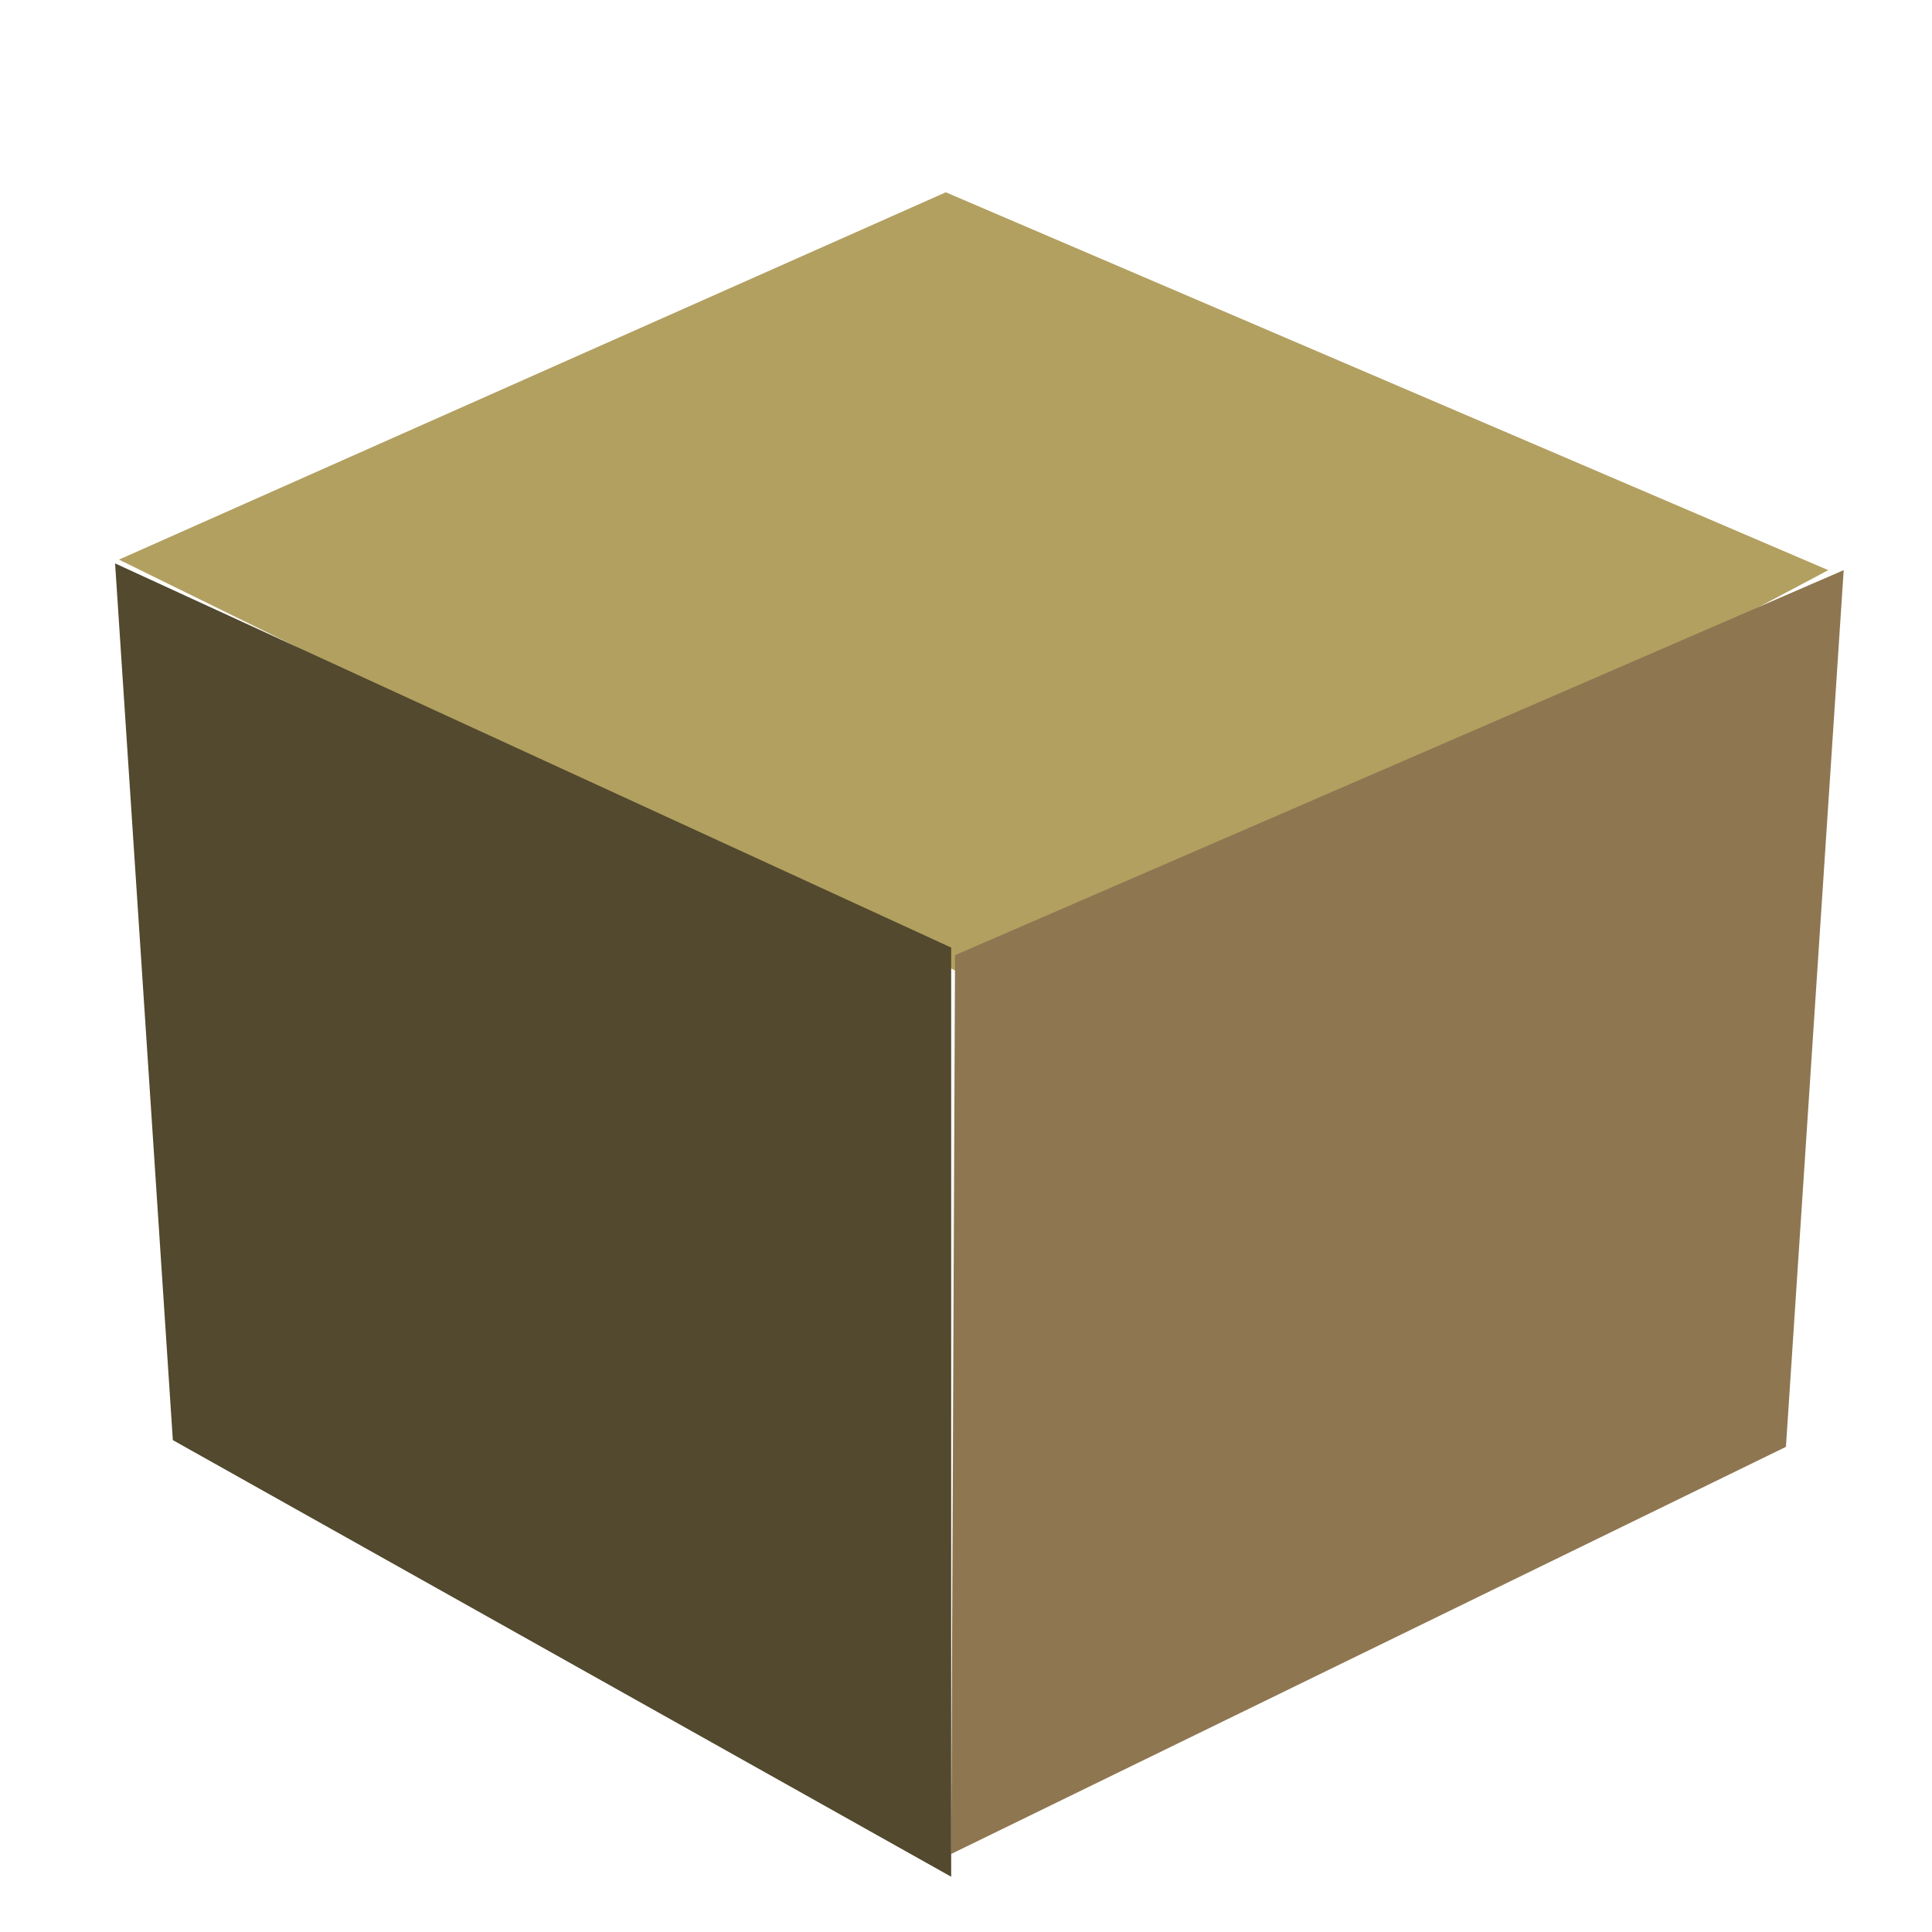<?xml version="1.0" encoding="UTF-8" standalone="no"?>
<!-- Created with Inkscape (http://www.inkscape.org/) -->

<svg
   xmlns:dc="http://purl.org/dc/elements/1.1/"
   xmlns:cc="http://creativecommons.org/ns#"
   xmlns:rdf="http://www.w3.org/1999/02/22-rdf-syntax-ns#"
   xmlns:svg="http://www.w3.org/2000/svg"
   xmlns="http://www.w3.org/2000/svg"
   xmlns:sodipodi="http://sodipodi.sourceforge.net/DTD/sodipodi-0.dtd"
   xmlns:inkscape="http://www.inkscape.org/namespaces/inkscape"
   width="32"
   height="32"
   viewBox="0 0 32 32"
   id="svg8098"
   version="1.1"
   inkscape:version="0.91 r13725"
   sodipodi:docname="dirt.svg">
  <defs
     id="defs8100">
    <inkscape:perspective
       sodipodi:type="inkscape:persp3d"
       inkscape:vp_x="-651.42856 : 843.32397 : 1"
       inkscape:vp_y="0 : 1000 : 0"
       inkscape:vp_z="1161.2374 : 817.60969 : 1"
       inkscape:persp3d-origin="372.04724 : 350.7874 : 1"
       id="perspective12578" />
  </defs>
  <sodipodi:namedview
     id="base"
     pagecolor="#ffffff"
     bordercolor="#666666"
     borderopacity="1.0"
     inkscape:pageopacity="0.0"
     inkscape:pageshadow="2"
     inkscape:zoom="5.6"
     inkscape:cx="9.9806158"
     inkscape:cy="11.500425"
     inkscape:document-units="px"
     inkscape:current-layer="g12580"
     showgrid="false"
     units="px"
     inkscape:snap-grids="true"
     inkscape:window-width="1198"
     inkscape:window-height="1008"
     inkscape:window-x="713"
     inkscape:window-y="0"
     inkscape:window-maximized="0" />
  <g
     inkscape:label="レイヤー 1"
     inkscape:groupmode="layer"
     id="layer1"
     transform="translate(0,-1020.362)">
    <g
       id="g12580"
       style="opacity:0.98;fill:none;fill-opacity:1;fill-rule:nonzero;stroke:#ff0000;stroke-width:4;stroke-linecap:butt;stroke-miterlimit:4;stroke-dasharray:none;stroke-dashoffset:0;stroke-opacity:1"
       transform="matrix(0.025,0,0,0.073,8.86,1010.175)">
      <path
         d="M -275.604,266.519 L 319.148,366.602 L 856.889,268.913 L 272.22,183.178 Z"
         style="fill:#b09e5d;fill-rule:evenodd;stroke:none;stroke-width:1px;stroke-linecap:butt;stroke-linejoin:round;stroke-opacity:1;fill-opacity:1"
         id="path12616"
         inkscape:connector-curvature="0"
         sodipodi:nodetypes="ccccc" />
      <path
         d="M 278.331,356.269 L 275.78,560.198 L 828.827,467.828 L 867.093,268.913 Z"
         style="fill:#8c734e;fill-rule:evenodd;stroke:none;stroke-width:1px;stroke-linecap:butt;stroke-linejoin:round;stroke-opacity:1;fill-opacity:1"
         id="path12618"
         inkscape:connector-curvature="0"
         sodipodi:nodetypes="ccccc" />
      <path
         d="M -278.155,267.38 L 275.78,354.547 L 275.78,565.365 L -239.889,466.302 Z"
         style="fill:#4f452a;fill-rule:evenodd;stroke:none;stroke-width:1px;stroke-linecap:butt;stroke-linejoin:round;stroke-opacity:1;fill-opacity:1"
         id="path12620"
         inkscape:connector-curvature="0"
         sodipodi:nodetypes="ccccc" />
    </g>
  </g>
</svg>

